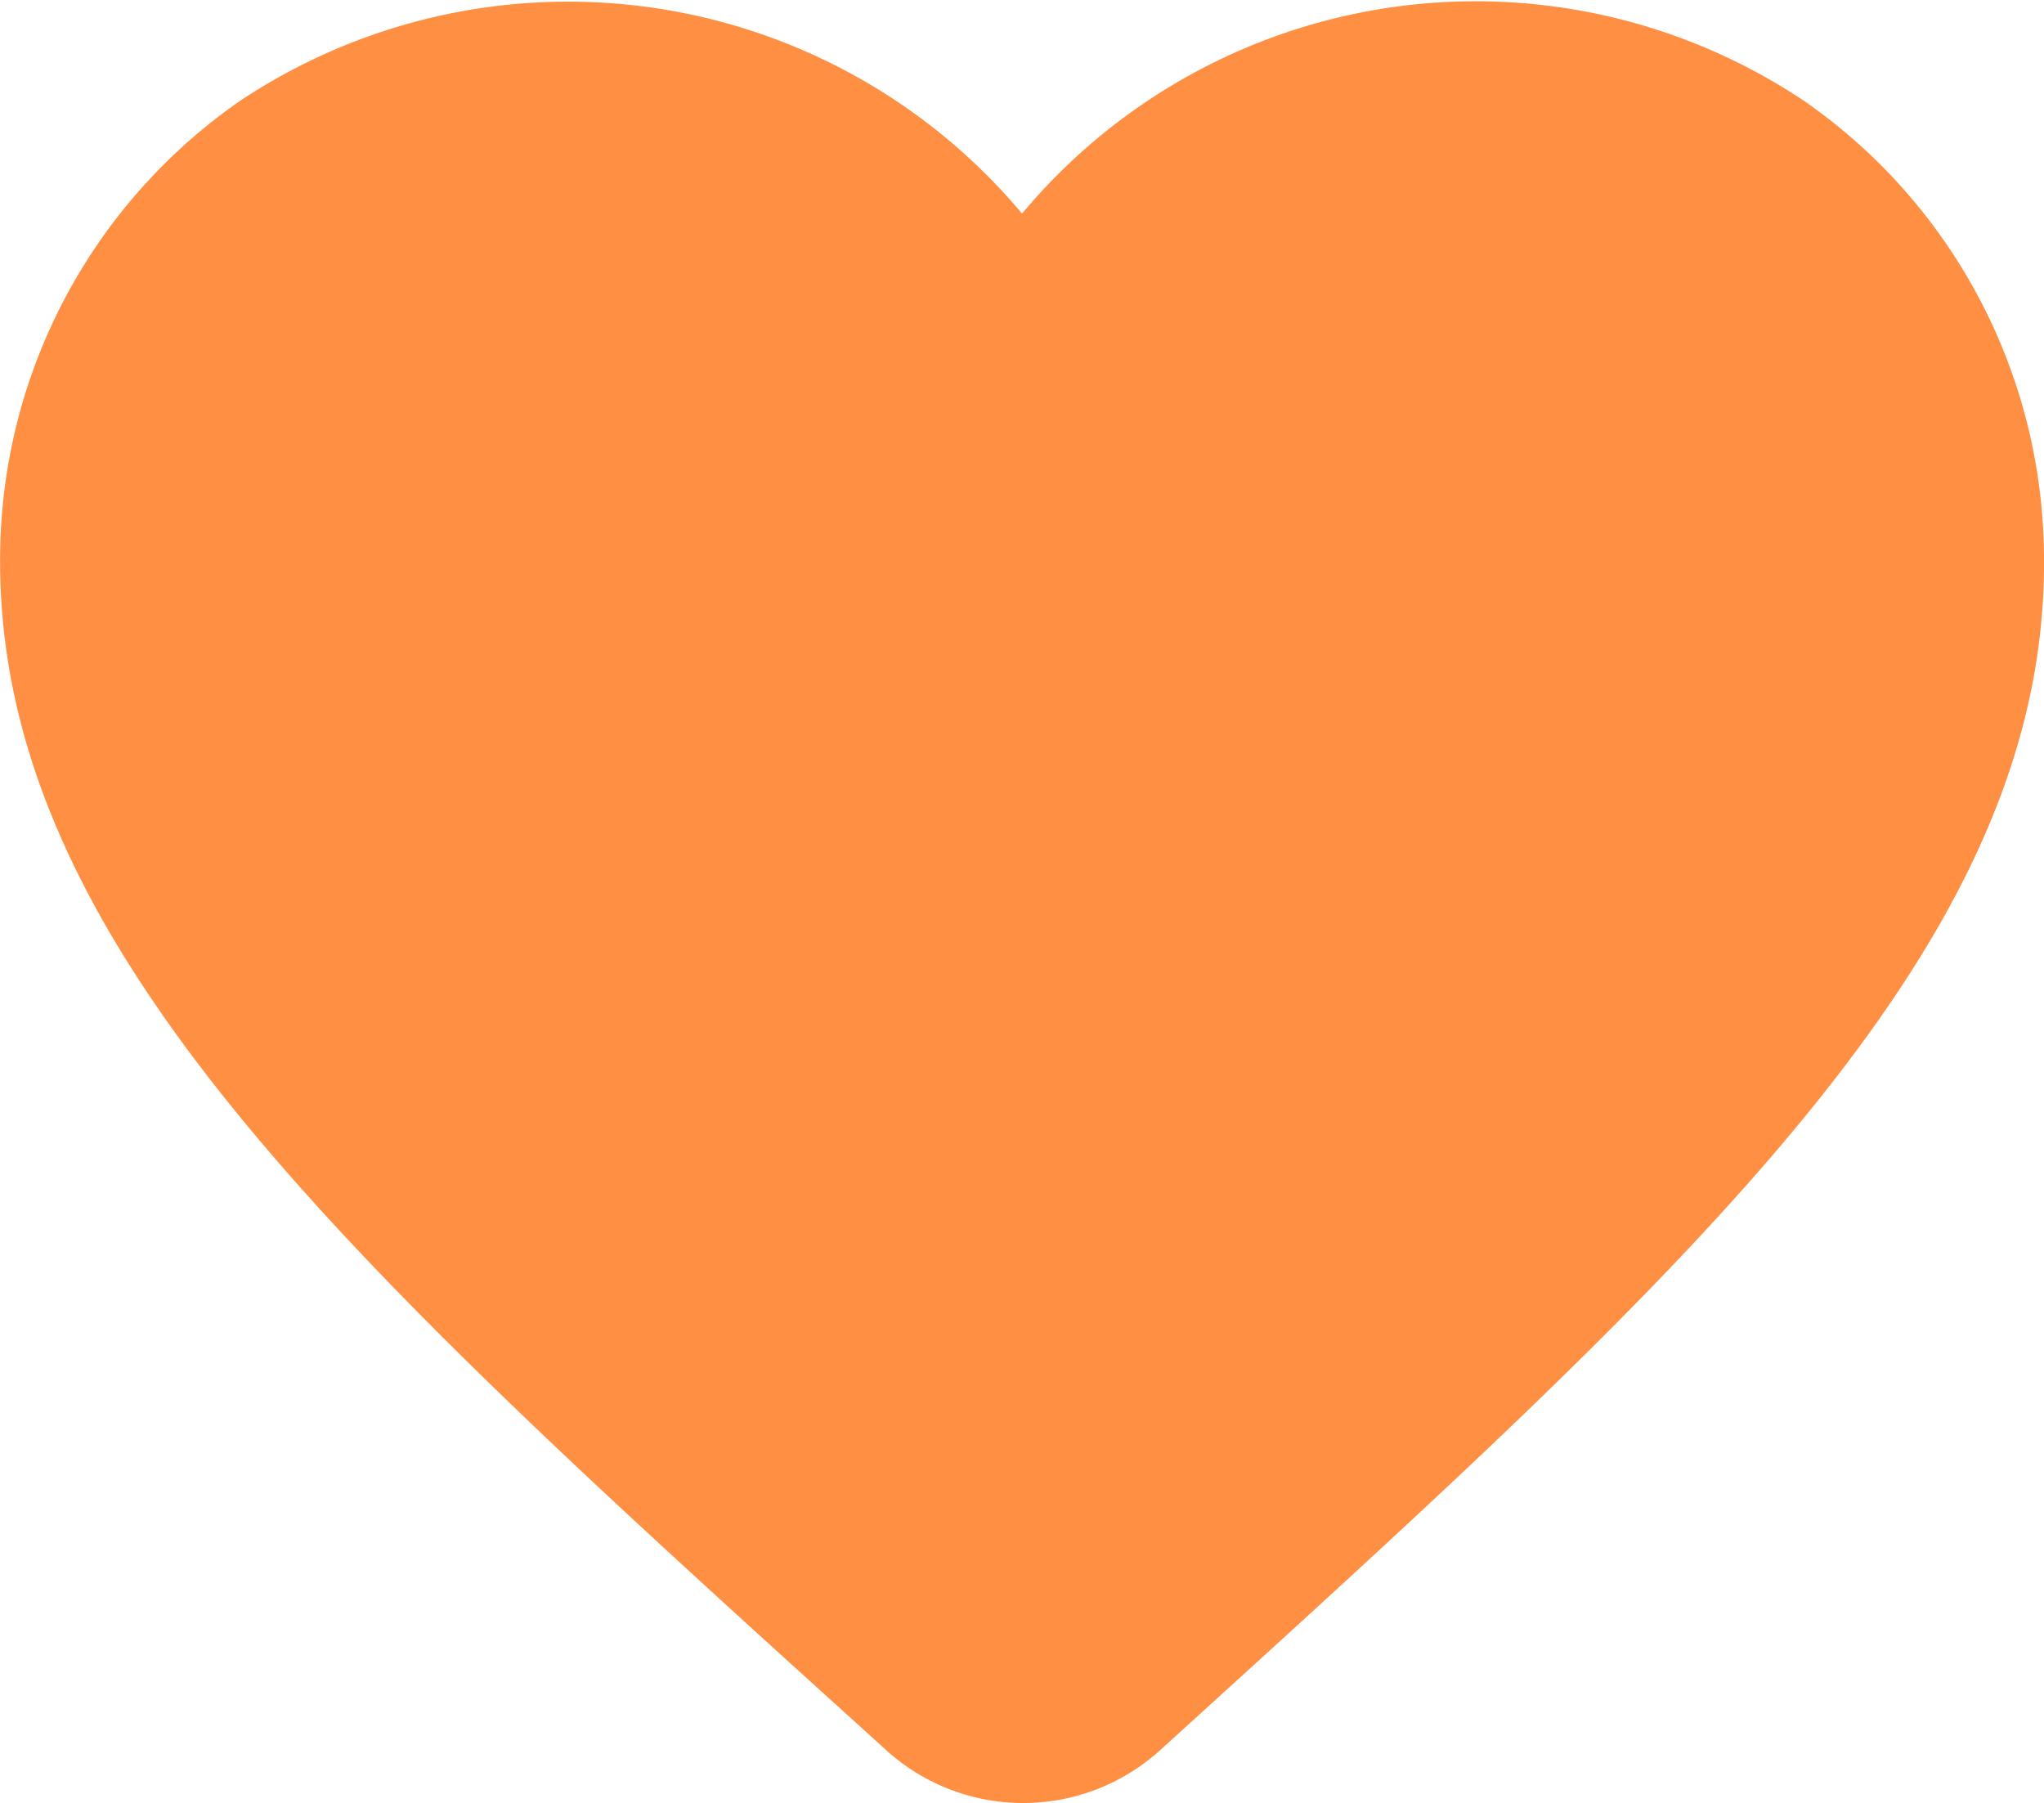 <svg xmlns="http://www.w3.org/2000/svg" width="26.677" height="23.529" viewBox="0 0 26.677 23.529"><defs><style>.a{fill:#ff8f43;}</style></defs><path class="a" d="M321.268,311.72c7-6.36,11.587-10.507,11.4-15.68a7.279,7.279,0,0,0-3.12-5.72,7.712,7.712,0,0,0-10.213,1.467,7.727,7.727,0,0,0-10.213-1.467,7.279,7.279,0,0,0-3.12,5.72c-.173,5.173,4.4,9.32,11.4,15.653l.147.134a2.662,2.662,0,0,0,3.587.013Z" transform="translate(-305.996 -288.999)"/></svg>